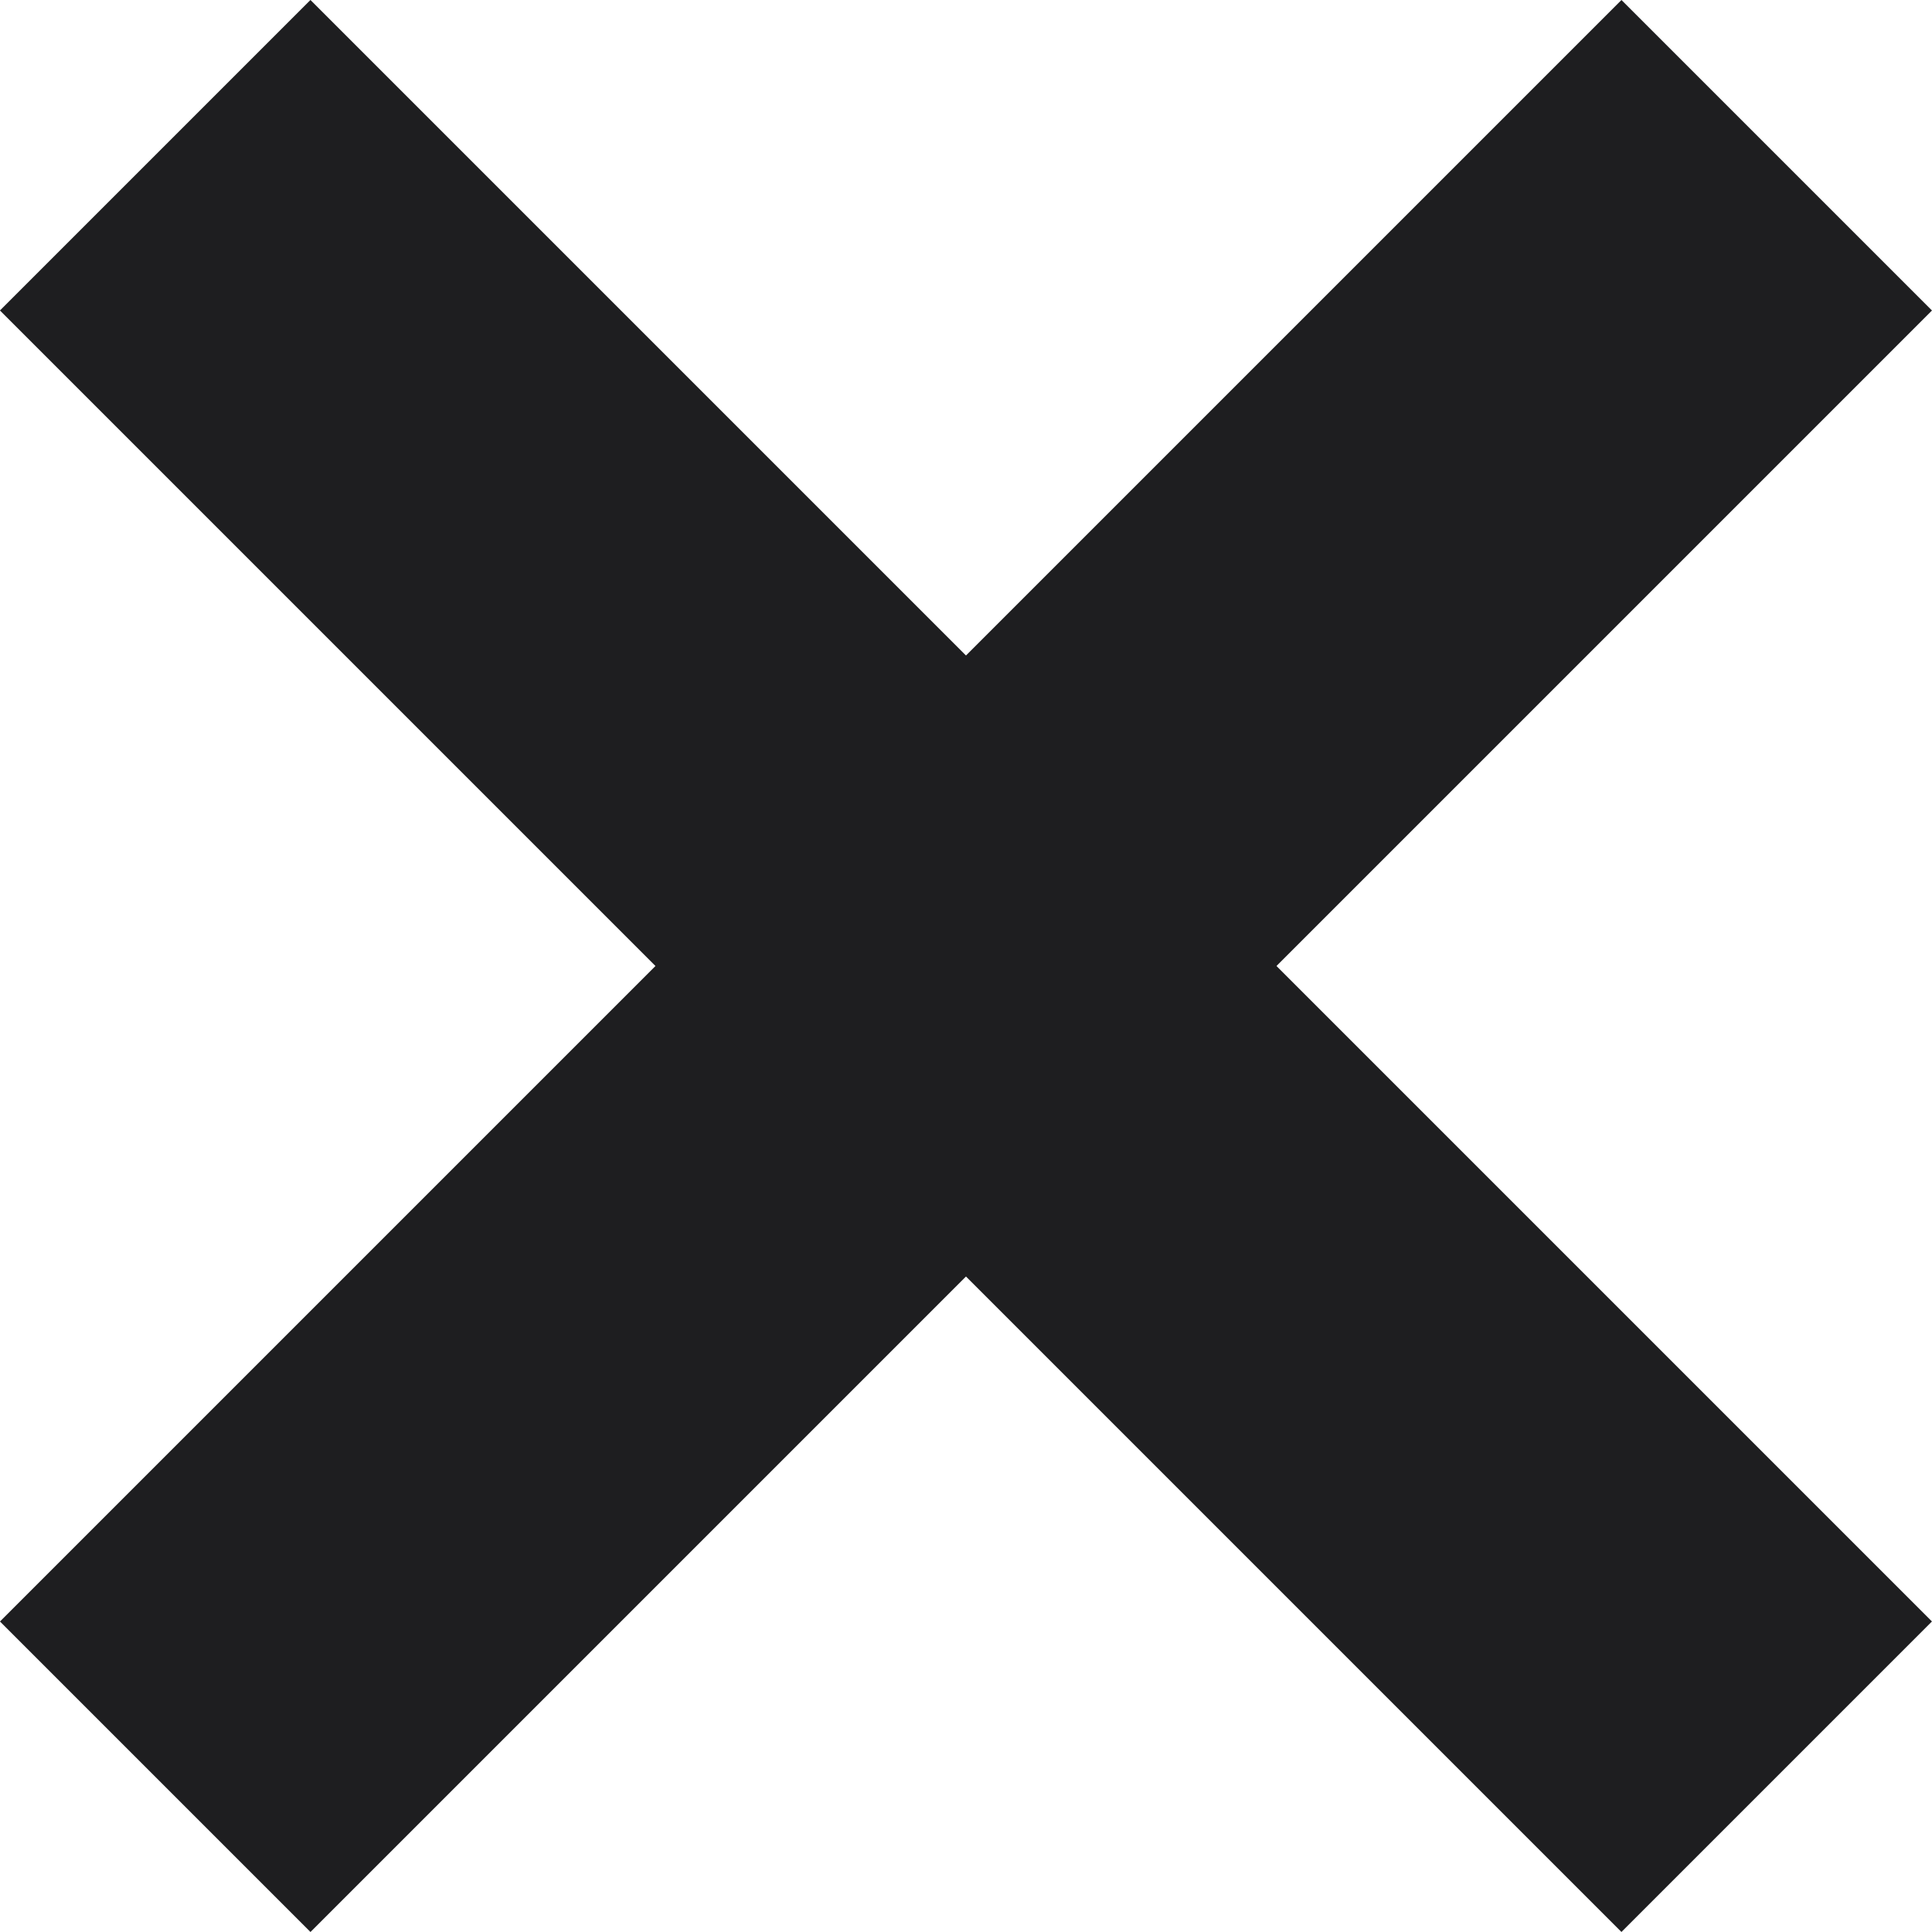 <svg id="Режим_изоляции" data-name="Режим изоляции" xmlns="http://www.w3.org/2000/svg" viewBox="0 0 33.152 33.152"><defs><style>.cls-1{fill:#1e1e20;}</style></defs><rect class="cls-1" x="-69.526" y="2347.585" width="7.535" height="39.349" transform="translate(1736.979 -1610.831) rotate(45)"/><rect class="cls-1" x="-69.526" y="2347.585" width="7.535" height="39.349" transform="translate(1643.982 1736.979) rotate(135)"/></svg>